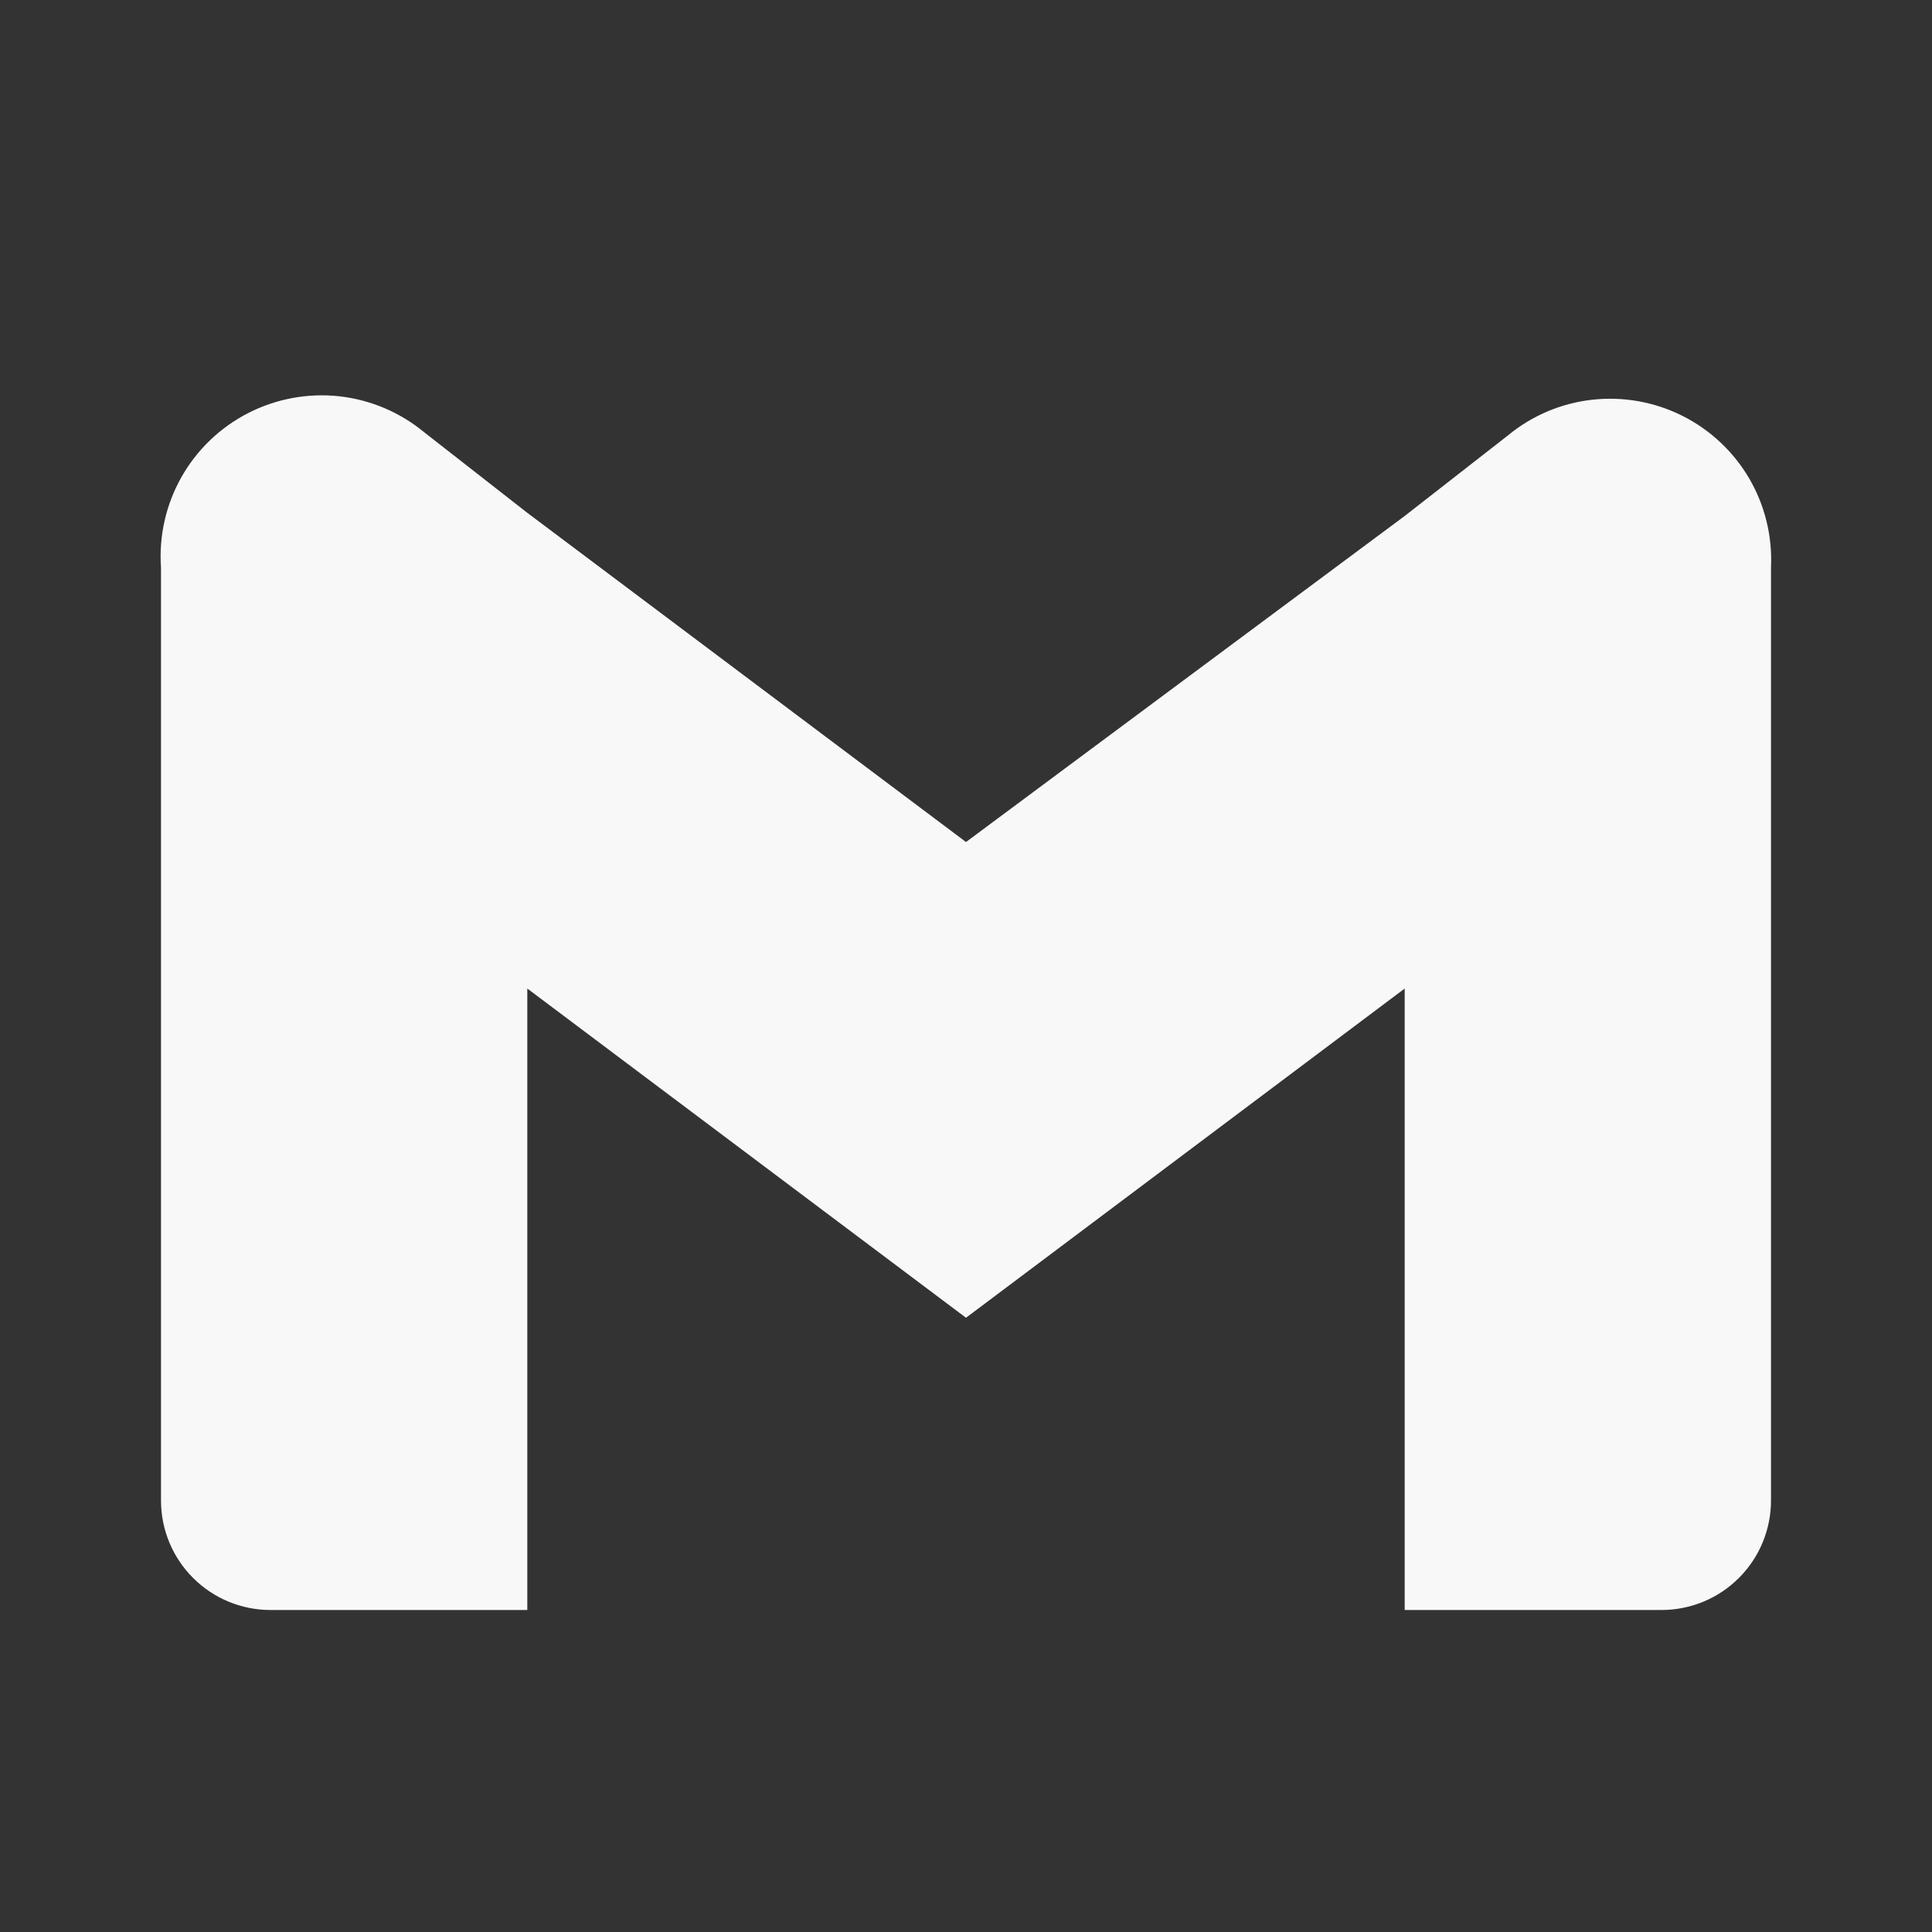 <svg width="22" height="22" viewBox="0 0 30 30" fill="none" xmlns="http://www.w3.org/2000/svg">
<rect x="0" y="0" width="30" height="30" fill="#333333" stroke="none"/>
<path d="M23.413 6.763L21.812 8.012L15 13.075L8.188 7.963L6.588 6.713C6.211 6.401 5.75 6.206 5.264 6.153C4.778 6.101 4.287 6.192 3.852 6.415C3.416 6.639 3.056 6.985 2.816 7.411C2.576 7.837 2.466 8.324 2.5 8.812V23.3C2.5 23.751 2.679 24.183 2.998 24.502C3.317 24.821 3.749 25 4.2 25H8.188V15.35L15 20.462L21.812 15.35V25H25.8C26.251 25 26.683 24.821 27.002 24.502C27.321 24.183 27.5 23.751 27.5 23.3V8.812C27.523 8.329 27.406 7.848 27.162 7.43C26.917 7.012 26.557 6.674 26.124 6.457C25.691 6.24 25.204 6.153 24.723 6.207C24.241 6.261 23.786 6.454 23.413 6.763Z" fill="#F8F8F8"/>
</svg>
